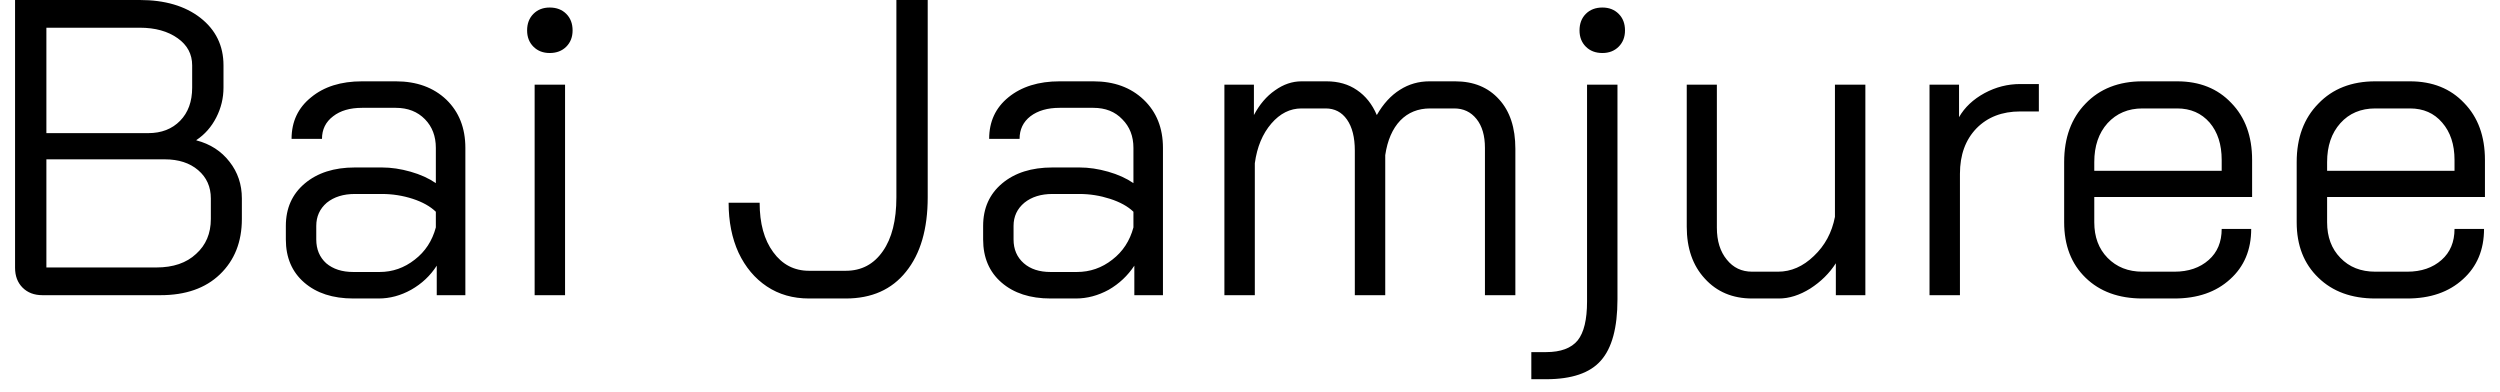 <svg width="83" height="13" viewBox="0 0 83 13" fill="none" xmlns="http://www.w3.org/2000/svg">
<path d="M1.41 9.8C1.137 9.8 0.917 9.717 0.75 9.55C0.583 9.383 0.5 9.163 0.5 8.89V0H4.64C5.473 0 6.143 0.197 6.65 0.59C7.163 0.99 7.42 1.517 7.42 2.17V2.91C7.42 3.257 7.34 3.587 7.18 3.9C7.02 4.213 6.8 4.463 6.52 4.65V4.66C6.98 4.78 7.347 5.017 7.62 5.37C7.893 5.717 8.03 6.123 8.03 6.59V7.27C8.03 8.03 7.787 8.643 7.3 9.11C6.82 9.57 6.163 9.8 5.33 9.8H1.41ZM1.54 4.42H4.92C5.36 4.42 5.713 4.283 5.98 4.01C6.247 3.737 6.38 3.37 6.38 2.91V2.17C6.38 1.797 6.22 1.497 5.9 1.27C5.573 1.037 5.153 0.92 4.64 0.92H1.54V4.42ZM1.54 8.88H5.19C5.75 8.88 6.19 8.73 6.51 8.43C6.837 8.137 7 7.75 7 7.27V6.59C7 6.203 6.86 5.89 6.58 5.65C6.3 5.41 5.93 5.29 5.47 5.29H1.54V8.88ZM11.73 9.91C11.05 9.91 10.507 9.733 10.1 9.38C9.693 9.027 9.49 8.55 9.49 7.95V7.5C9.49 6.913 9.7 6.443 10.12 6.09C10.54 5.737 11.093 5.56 11.78 5.56H12.68C12.987 5.56 13.303 5.607 13.63 5.7C13.957 5.793 14.237 5.92 14.47 6.08V4.91C14.47 4.523 14.35 4.207 14.11 3.96C13.863 3.707 13.54 3.58 13.14 3.58H12.02C11.62 3.58 11.3 3.673 11.06 3.86C10.813 4.047 10.69 4.297 10.69 4.61H9.68C9.68 4.037 9.897 3.577 10.33 3.23C10.757 2.877 11.32 2.7 12.02 2.7H13.14C13.833 2.7 14.393 2.903 14.82 3.31C15.24 3.717 15.45 4.25 15.45 4.91V9.8H14.5V8.82C14.287 9.153 14.003 9.42 13.65 9.62C13.303 9.813 12.943 9.91 12.57 9.91H11.73ZM11.73 9.03H12.6C13.033 9.03 13.423 8.893 13.77 8.62C14.117 8.353 14.35 7.997 14.47 7.55V7.03C14.283 6.85 14.027 6.707 13.7 6.6C13.367 6.493 13.027 6.44 12.68 6.44H11.78C11.4 6.44 11.09 6.537 10.85 6.73C10.617 6.93 10.5 7.187 10.5 7.5V7.95C10.5 8.277 10.61 8.54 10.83 8.74C11.057 8.933 11.357 9.03 11.73 9.03ZM18.25 1.76C18.03 1.76 17.85 1.69 17.71 1.55C17.57 1.41 17.5 1.23 17.5 1.01C17.5 0.783 17.57 0.6 17.71 0.46C17.85 0.32 18.03 0.25 18.25 0.25C18.477 0.25 18.66 0.32 18.8 0.46C18.94 0.6 19.01 0.783 19.01 1.01C19.01 1.23 18.94 1.41 18.8 1.55C18.66 1.69 18.477 1.76 18.25 1.76ZM17.75 9.8V2.81H18.76V9.8H17.75ZM26.86 9.91C26.327 9.91 25.86 9.777 25.46 9.51C25.06 9.243 24.747 8.87 24.52 8.39C24.3 7.91 24.19 7.357 24.19 6.73H25.22C25.22 7.417 25.37 7.963 25.67 8.37C25.97 8.783 26.367 8.99 26.86 8.99H28.08C28.6 8.99 29.01 8.773 29.31 8.34C29.61 7.913 29.76 7.317 29.76 6.55V0H30.8V6.55C30.8 7.603 30.56 8.427 30.08 9.02C29.607 9.613 28.94 9.91 28.08 9.91H26.86ZM34.88 9.91C34.2 9.91 33.657 9.733 33.25 9.38C32.843 9.027 32.64 8.55 32.64 7.95V7.5C32.64 6.913 32.85 6.443 33.27 6.09C33.69 5.737 34.247 5.56 34.94 5.56H35.84C36.147 5.56 36.463 5.607 36.79 5.7C37.117 5.793 37.397 5.92 37.63 6.08V4.91C37.63 4.523 37.507 4.207 37.26 3.96C37.02 3.707 36.7 3.58 36.3 3.58H35.18C34.78 3.58 34.457 3.673 34.21 3.86C33.97 4.047 33.85 4.297 33.85 4.61H32.84C32.84 4.037 33.053 3.577 33.48 3.23C33.913 2.877 34.48 2.7 35.18 2.7H36.3C36.987 2.7 37.543 2.903 37.97 3.31C38.397 3.717 38.61 4.25 38.61 4.91V9.8H37.66V8.82C37.44 9.153 37.157 9.42 36.81 9.62C36.457 9.813 36.093 9.91 35.72 9.91H34.88ZM34.88 9.03H35.75C36.19 9.03 36.583 8.893 36.93 8.62C37.277 8.353 37.51 7.997 37.63 7.55V7.03C37.443 6.85 37.183 6.707 36.85 6.6C36.517 6.493 36.18 6.44 35.84 6.44H34.94C34.56 6.44 34.25 6.537 34.01 6.73C33.77 6.93 33.65 7.187 33.65 7.5V7.95C33.65 8.277 33.763 8.54 33.99 8.74C34.21 8.933 34.507 9.03 34.88 9.03ZM48.31 2.7C48.923 2.7 49.41 2.9 49.77 3.3C50.13 3.693 50.31 4.24 50.31 4.94V9.8H49.3V4.91C49.3 4.503 49.207 4.183 49.02 3.95C48.833 3.717 48.587 3.6 48.28 3.6H47.48C47.08 3.6 46.75 3.733 46.49 4C46.23 4.273 46.063 4.657 45.99 5.15V9.8H44.98V5C44.98 4.56 44.893 4.217 44.72 3.97C44.547 3.723 44.31 3.6 44.01 3.6H43.21C42.83 3.6 42.497 3.767 42.21 4.1C41.917 4.44 41.733 4.88 41.66 5.42V9.8H40.65V2.81H41.63V3.82C41.817 3.467 42.05 3.193 42.33 3C42.61 2.8 42.903 2.7 43.21 2.7H44.04C44.433 2.7 44.77 2.797 45.05 2.99C45.337 3.183 45.557 3.46 45.71 3.82C45.923 3.447 46.18 3.167 46.48 2.98C46.773 2.793 47.1 2.7 47.46 2.7H48.31ZM53.2 1.76C52.973 1.76 52.79 1.69 52.65 1.55C52.51 1.41 52.44 1.23 52.44 1.01C52.44 0.783 52.51 0.6 52.65 0.46C52.79 0.32 52.973 0.25 53.2 0.25C53.42 0.25 53.6 0.32 53.74 0.46C53.88 0.6 53.95 0.783 53.95 1.01C53.95 1.23 53.88 1.41 53.74 1.55C53.6 1.69 53.42 1.76 53.2 1.76ZM50.84 12.59V11.69H51.33C51.817 11.69 52.167 11.56 52.38 11.3C52.587 11.04 52.69 10.61 52.69 10.01V2.81H53.7V9.94C53.7 10.88 53.517 11.557 53.15 11.97C52.79 12.383 52.183 12.59 51.33 12.59H50.84ZM58.17 9.91C57.523 9.91 57 9.69 56.6 9.25C56.2 8.817 56 8.243 56 7.53V2.81H57V7.56C57 8 57.11 8.353 57.33 8.62C57.543 8.887 57.823 9.02 58.17 9.02H59.03C59.463 9.02 59.86 8.847 60.22 8.5C60.587 8.153 60.82 7.72 60.92 7.2V2.81H61.93V9.8H60.95V8.74C60.737 9.073 60.453 9.353 60.1 9.58C59.747 9.8 59.4 9.91 59.06 9.91H58.17ZM64.06 9.8V2.81H65.04V3.89C65.227 3.563 65.51 3.297 65.89 3.09C66.263 2.89 66.657 2.79 67.07 2.79H67.69V3.7H67.07C66.47 3.7 65.987 3.887 65.62 4.26C65.253 4.64 65.07 5.143 65.07 5.77V9.8H64.06ZM71.13 9.91C70.343 9.91 69.713 9.68 69.24 9.22C68.767 8.76 68.53 8.147 68.53 7.38V5.38C68.53 4.573 68.767 3.927 69.24 3.44C69.713 2.947 70.343 2.7 71.13 2.7H72.28C73.027 2.7 73.627 2.94 74.08 3.42C74.54 3.893 74.77 4.523 74.77 5.31V6.54H69.53V7.38C69.53 7.867 69.677 8.26 69.97 8.56C70.27 8.867 70.657 9.02 71.13 9.02H72.19C72.657 9.02 73.037 8.89 73.33 8.63C73.617 8.377 73.76 8.033 73.76 7.6H74.74C74.74 8.293 74.507 8.85 74.04 9.27C73.573 9.697 72.957 9.91 72.19 9.91H71.13ZM69.53 5.67H73.76V5.31C73.76 4.797 73.627 4.383 73.36 4.07C73.087 3.757 72.727 3.6 72.28 3.6H71.13C70.657 3.6 70.27 3.763 69.97 4.09C69.677 4.417 69.53 4.847 69.53 5.38V5.67ZM78.86 9.91C78.073 9.91 77.443 9.68 76.97 9.22C76.49 8.76 76.25 8.147 76.25 7.38V5.38C76.25 4.573 76.49 3.927 76.97 3.44C77.443 2.947 78.073 2.7 78.86 2.7H80.01C80.757 2.7 81.357 2.94 81.81 3.42C82.27 3.893 82.5 4.523 82.5 5.31V6.54H77.26V7.38C77.26 7.867 77.407 8.26 77.7 8.56C77.993 8.867 78.38 9.02 78.86 9.02H79.92C80.387 9.02 80.767 8.89 81.06 8.63C81.347 8.377 81.49 8.033 81.49 7.6H82.47C82.47 8.293 82.237 8.85 81.77 9.27C81.303 9.697 80.687 9.91 79.92 9.91H78.86ZM77.26 5.67H81.49V5.31C81.49 4.797 81.353 4.383 81.08 4.07C80.813 3.757 80.457 3.6 80.01 3.6H78.86C78.38 3.6 77.993 3.763 77.7 4.09C77.407 4.417 77.26 4.847 77.26 5.38V5.67Z" fill="black"/>
</svg>
